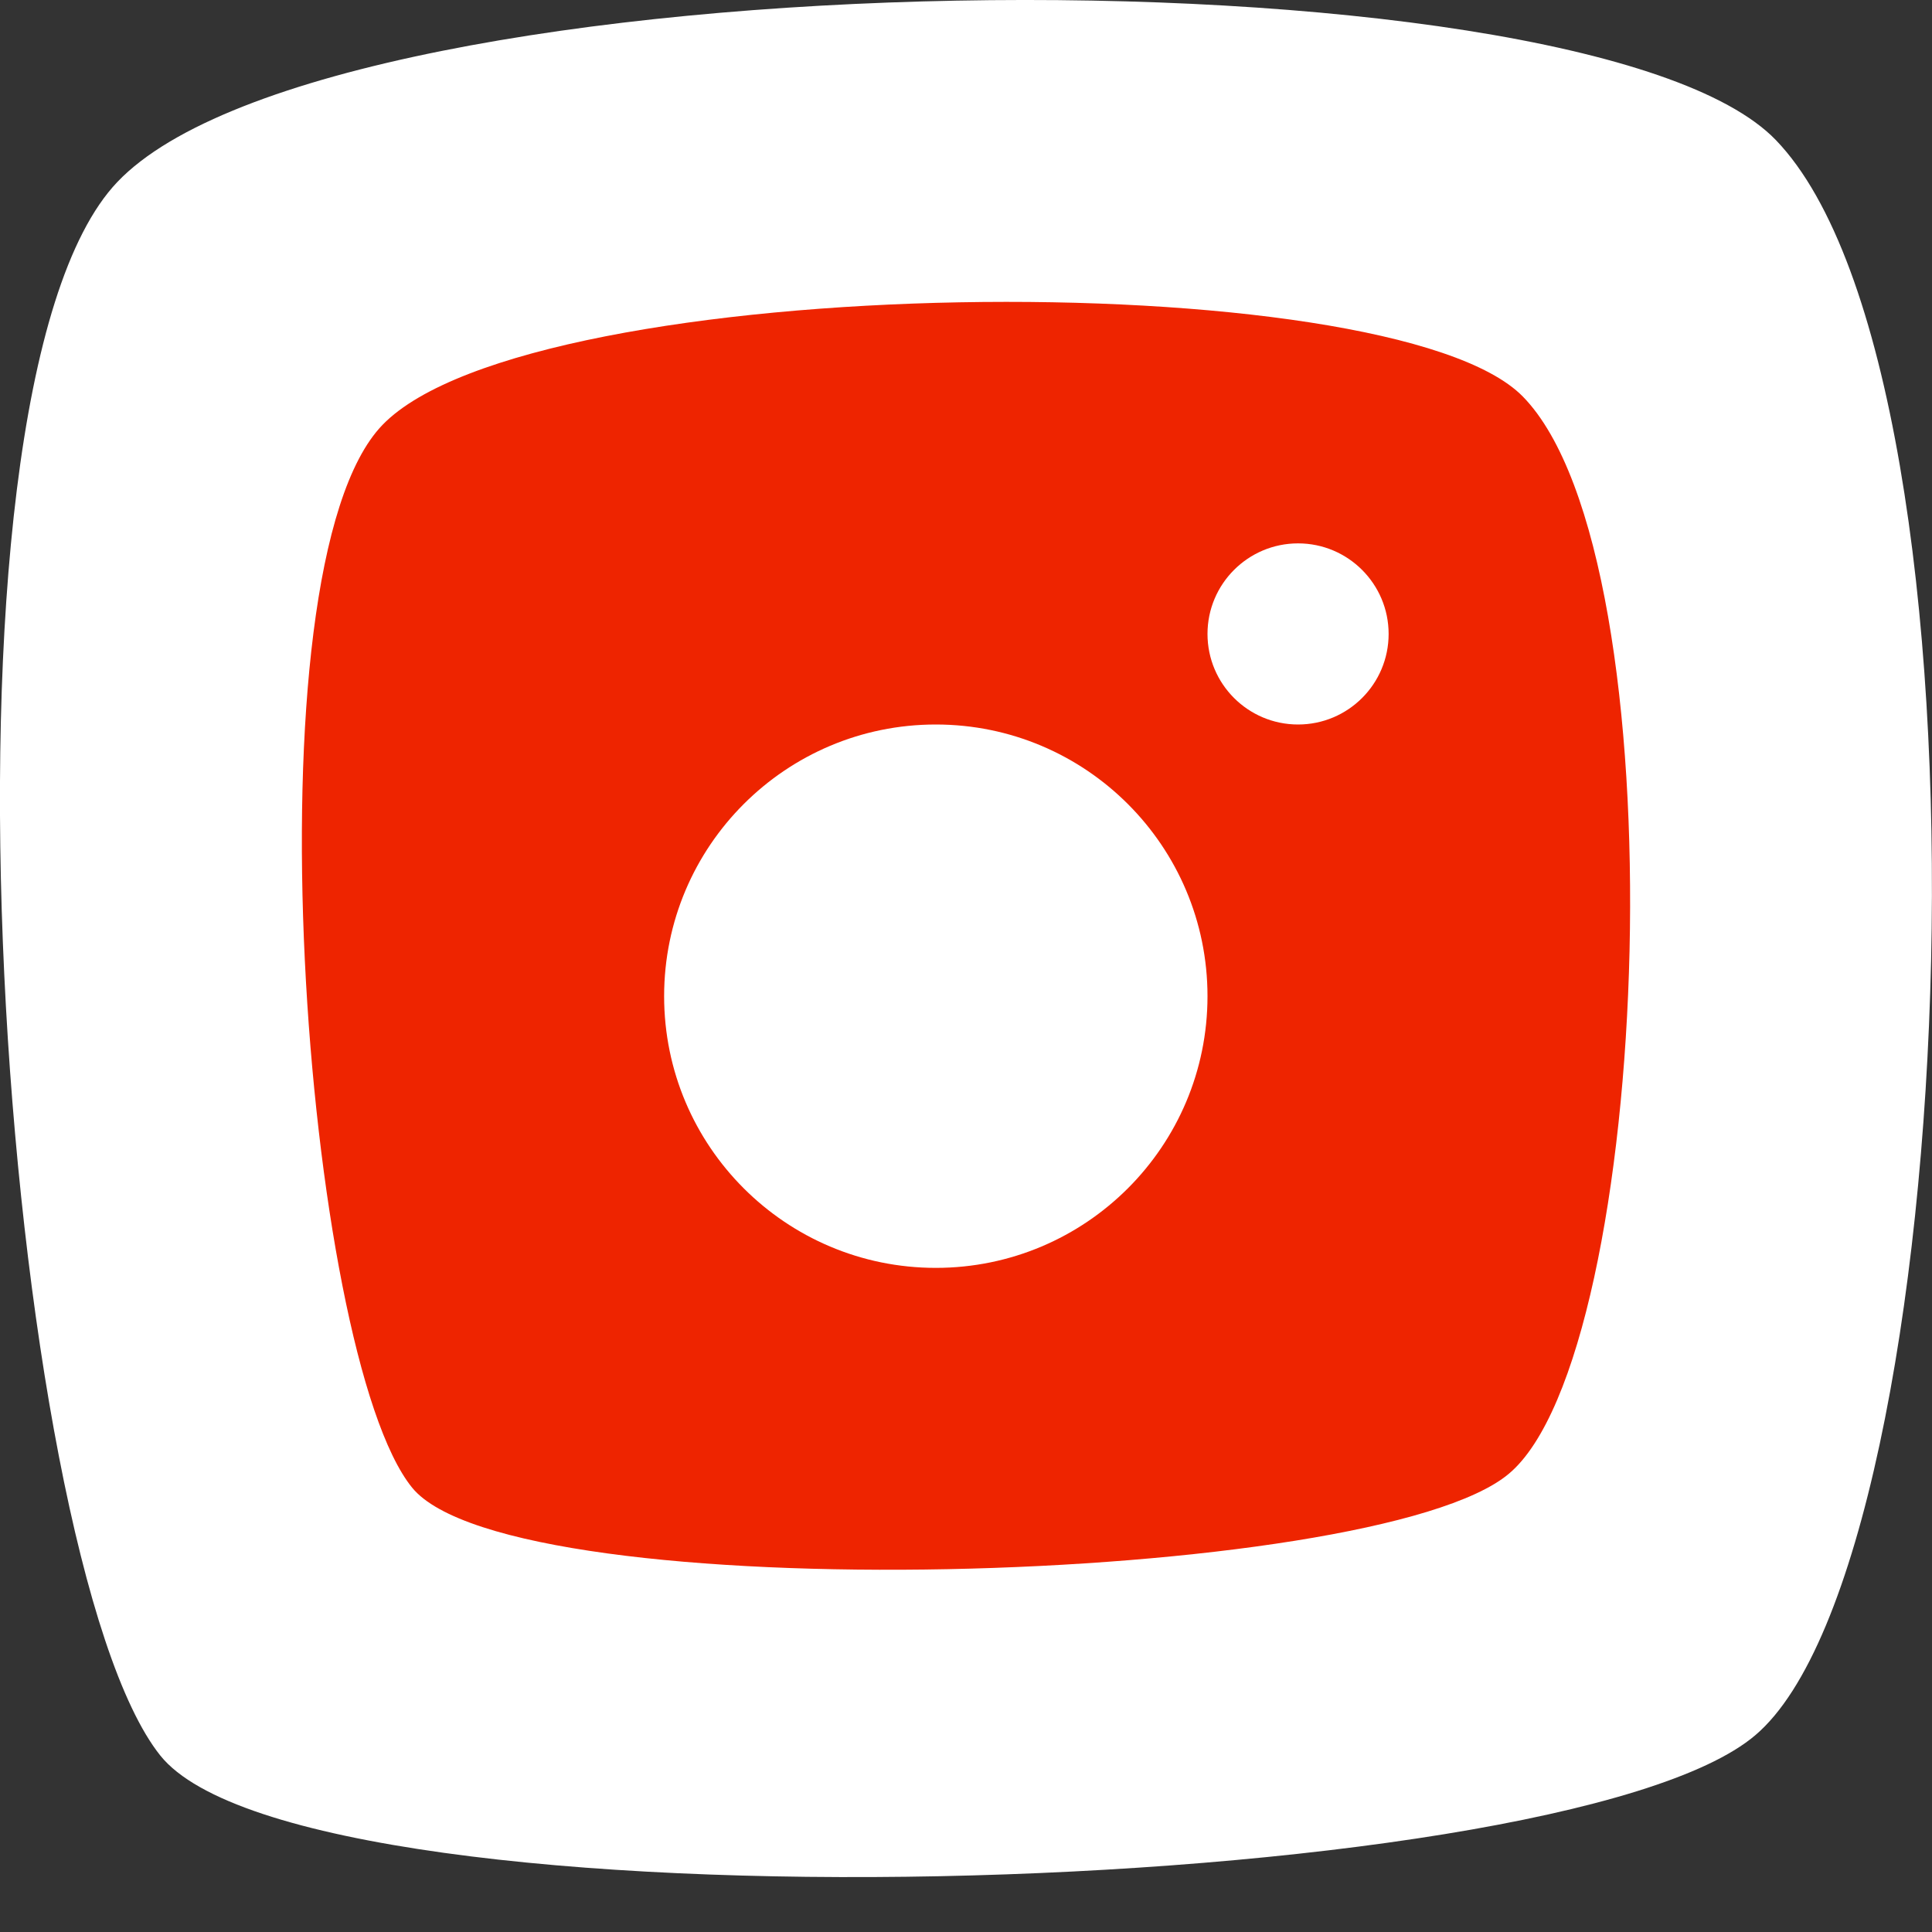 <svg width="32" height="32" viewBox="0 0 32 32" fill="none" xmlns="http://www.w3.org/2000/svg">
<rect x="0" y="0" width="32" height="32" fill="#333333" stroke="none"/>
<g clip-path="url(#clip0_690_988)">
<path d="M1.944 3.014C5.547 -0.77 26.237 -0.98 29.415 2.321C33.25 6.305 32.547 25.79 29.074 28.74C25.842 31.493 5.076 32.104 2.655 29.077C0.053 25.818 -1.398 6.524 1.944 3.014Z" fill="white"/>
<path d="M6.337 7.036C8.814 4.48 23.039 4.338 25.223 6.568C27.86 9.259 27.377 22.42 24.989 24.412C22.767 26.272 8.49 26.685 6.826 24.64C5.037 22.439 4.039 9.407 6.337 7.036Z" fill="#EE2400"/>
<path d="M15.5 21C17.985 21 20 18.985 20 16.5C20 14.015 17.985 12 15.5 12C13.015 12 11 14.015 11 16.5C11 18.985 13.015 21 15.5 21Z" fill="white"/>
<path d="M21.5 12C22.328 12 23 11.329 23 10.5C23 9.672 22.328 9 21.5 9C20.672 9 20 9.672 20 10.5C20 11.329 20.672 12 21.5 12Z" fill="white"/>
</g>
<defs>
<clipPath id="clip0_690_988">
<rect width="32" height="31.091" fill="white"/>
</clipPath>
</defs>
</svg>
